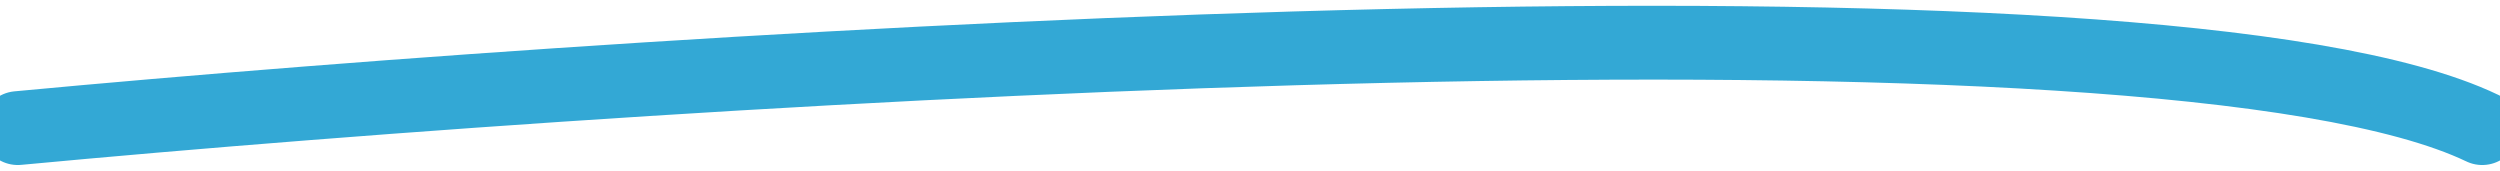 <svg width="161" height="11" viewBox="0 0 161 11" fill="none" xmlns="http://www.w3.org/2000/svg">
<g clip-path="url(#clip0_68_3275)">
<path d="M1.145 8.25C45.384 4.1 139.062 -1.711 159.855 8.25" stroke="#33A8D5" stroke-width="4.754" stroke-linecap="round"/>
</g>
<defs>
<clipPath id="clip0_68_3275">
<rect width="161" height="11" fill="white"/>
</clipPath>
</defs>
</svg>
